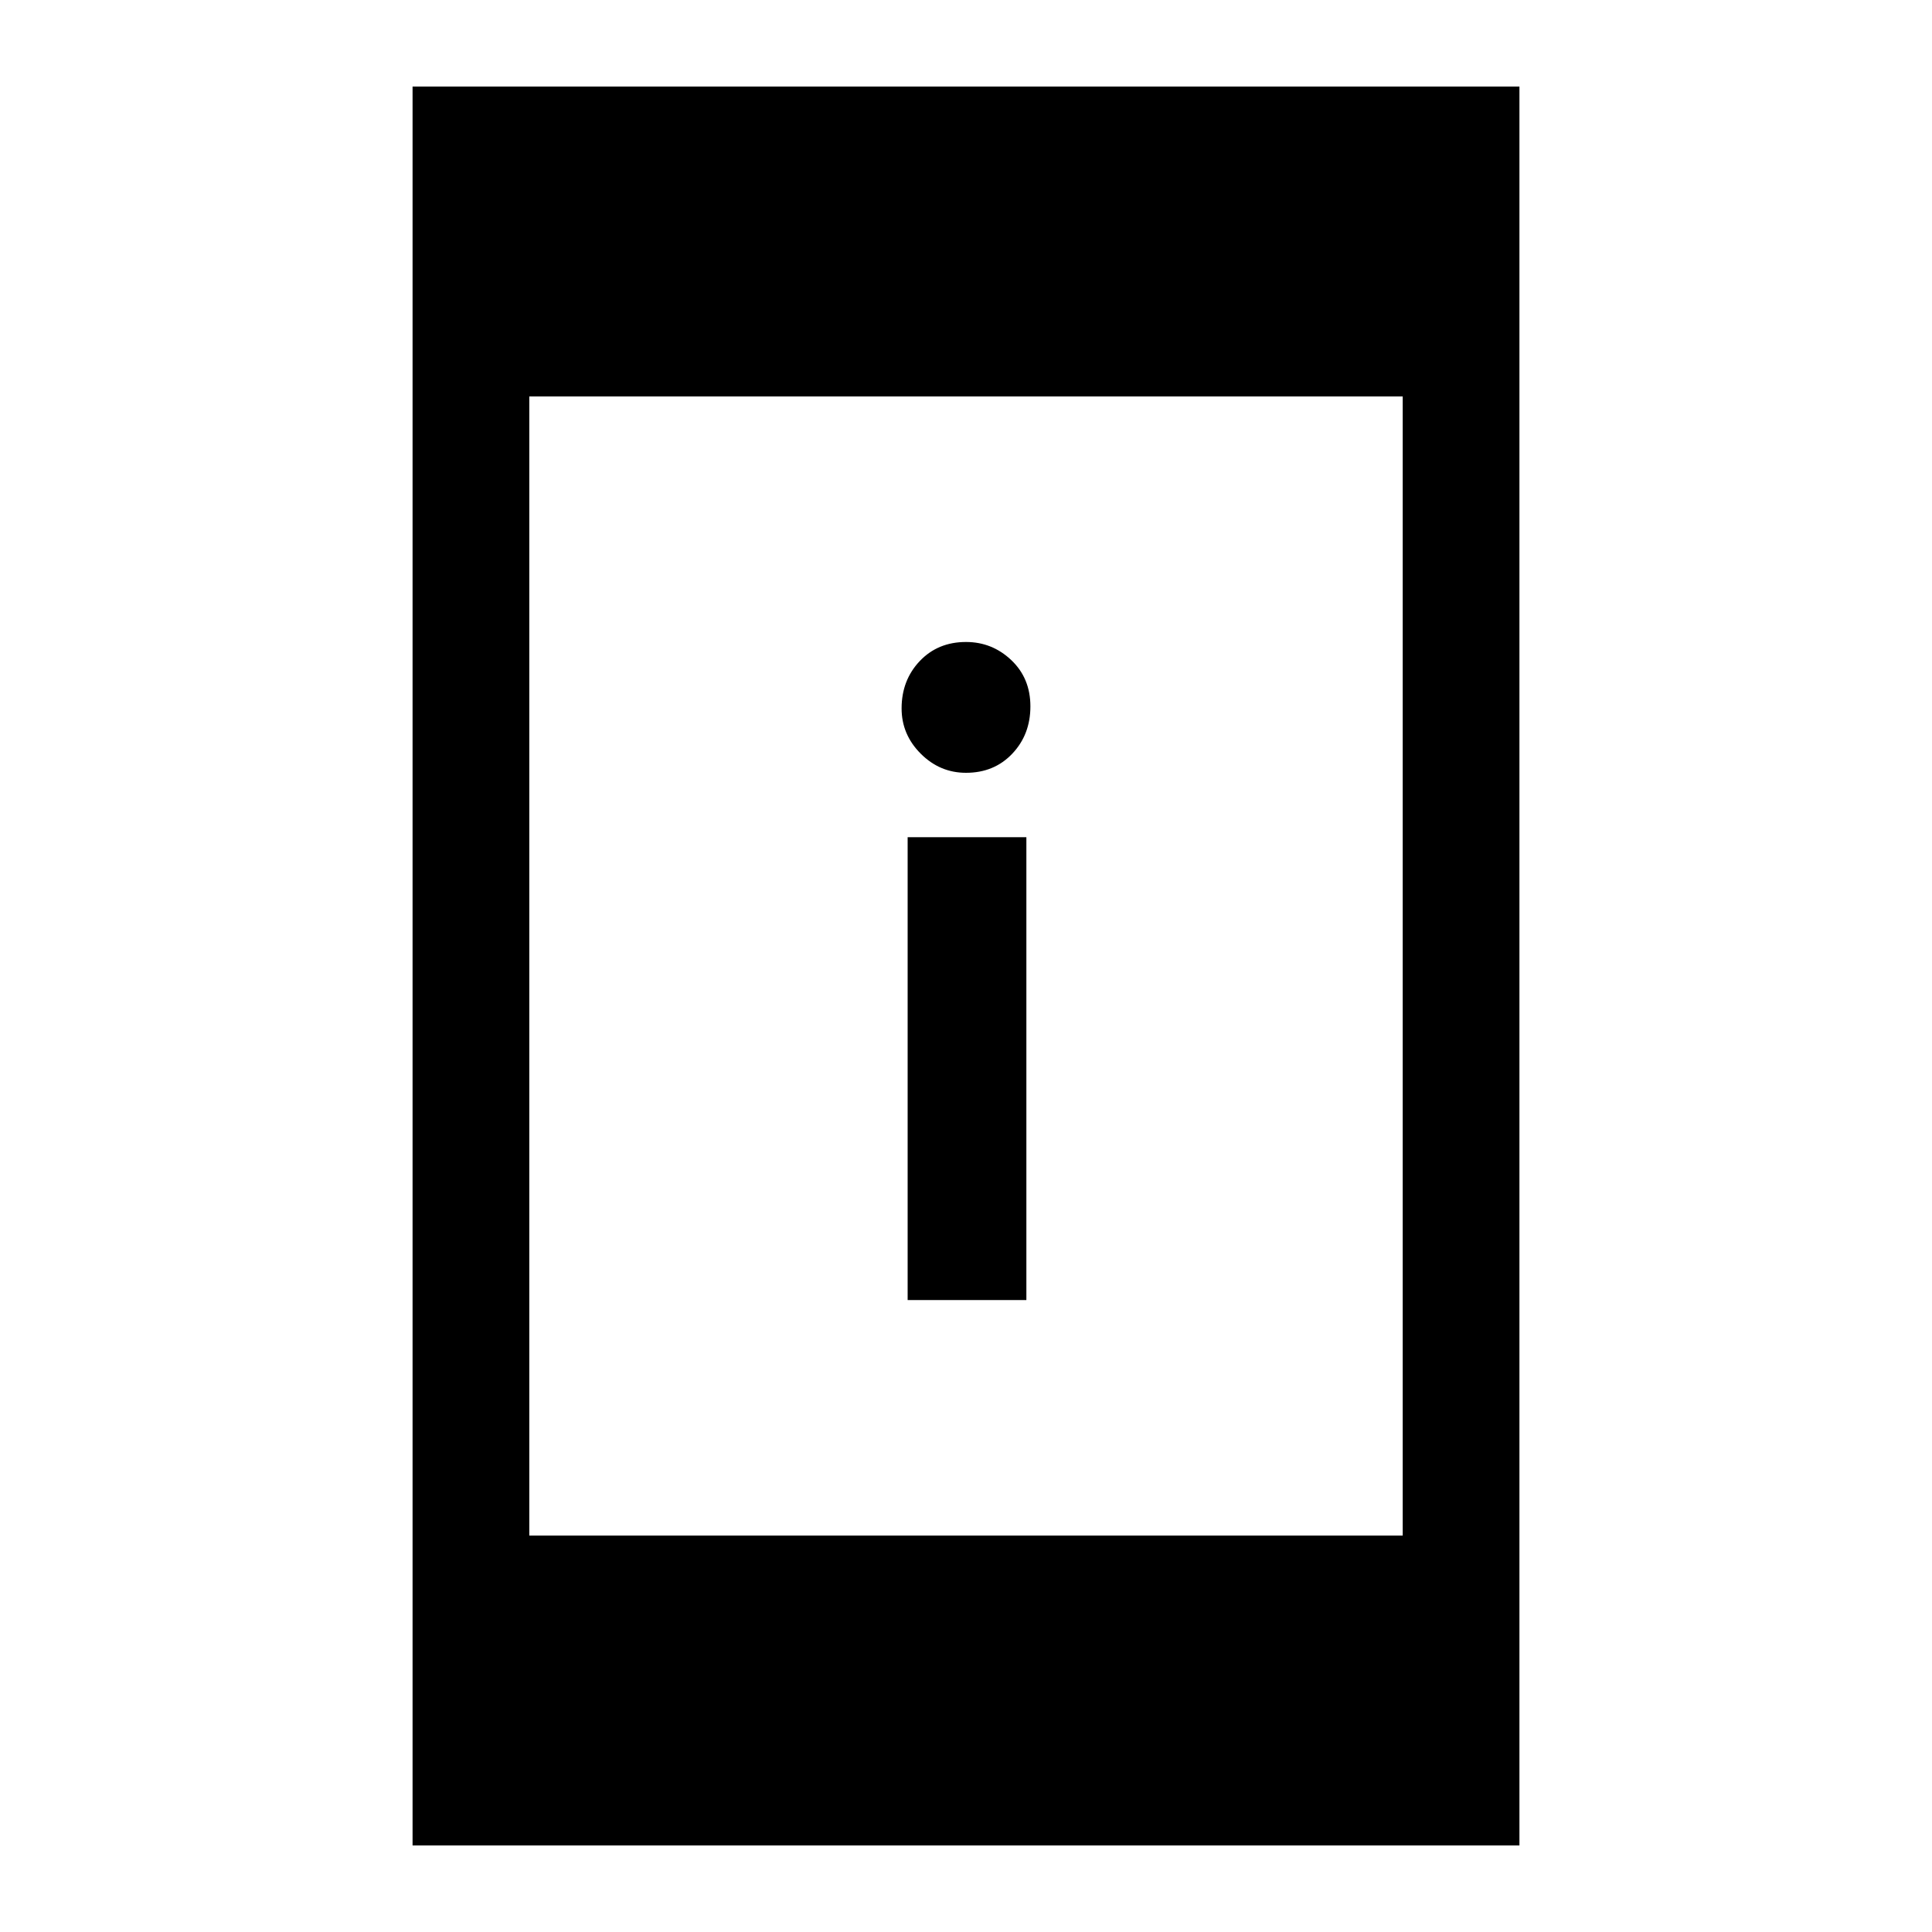 <svg xmlns="http://www.w3.org/2000/svg" height="48" width="48"><path d="M22.55 32.3V20.8H25.5V32.3ZM24 19.2Q23.35 19.2 22.875 18.725Q22.4 18.25 22.4 17.6Q22.4 16.9 22.85 16.425Q23.3 15.95 24 15.95Q24.65 15.95 25.125 16.4Q25.6 16.85 25.6 17.55Q25.6 18.25 25.15 18.725Q24.7 19.2 24 19.2ZM10.25 45.85V2.15H37.75V45.85ZM13.15 38.15H34.85V9.85H13.15Z"/></svg>